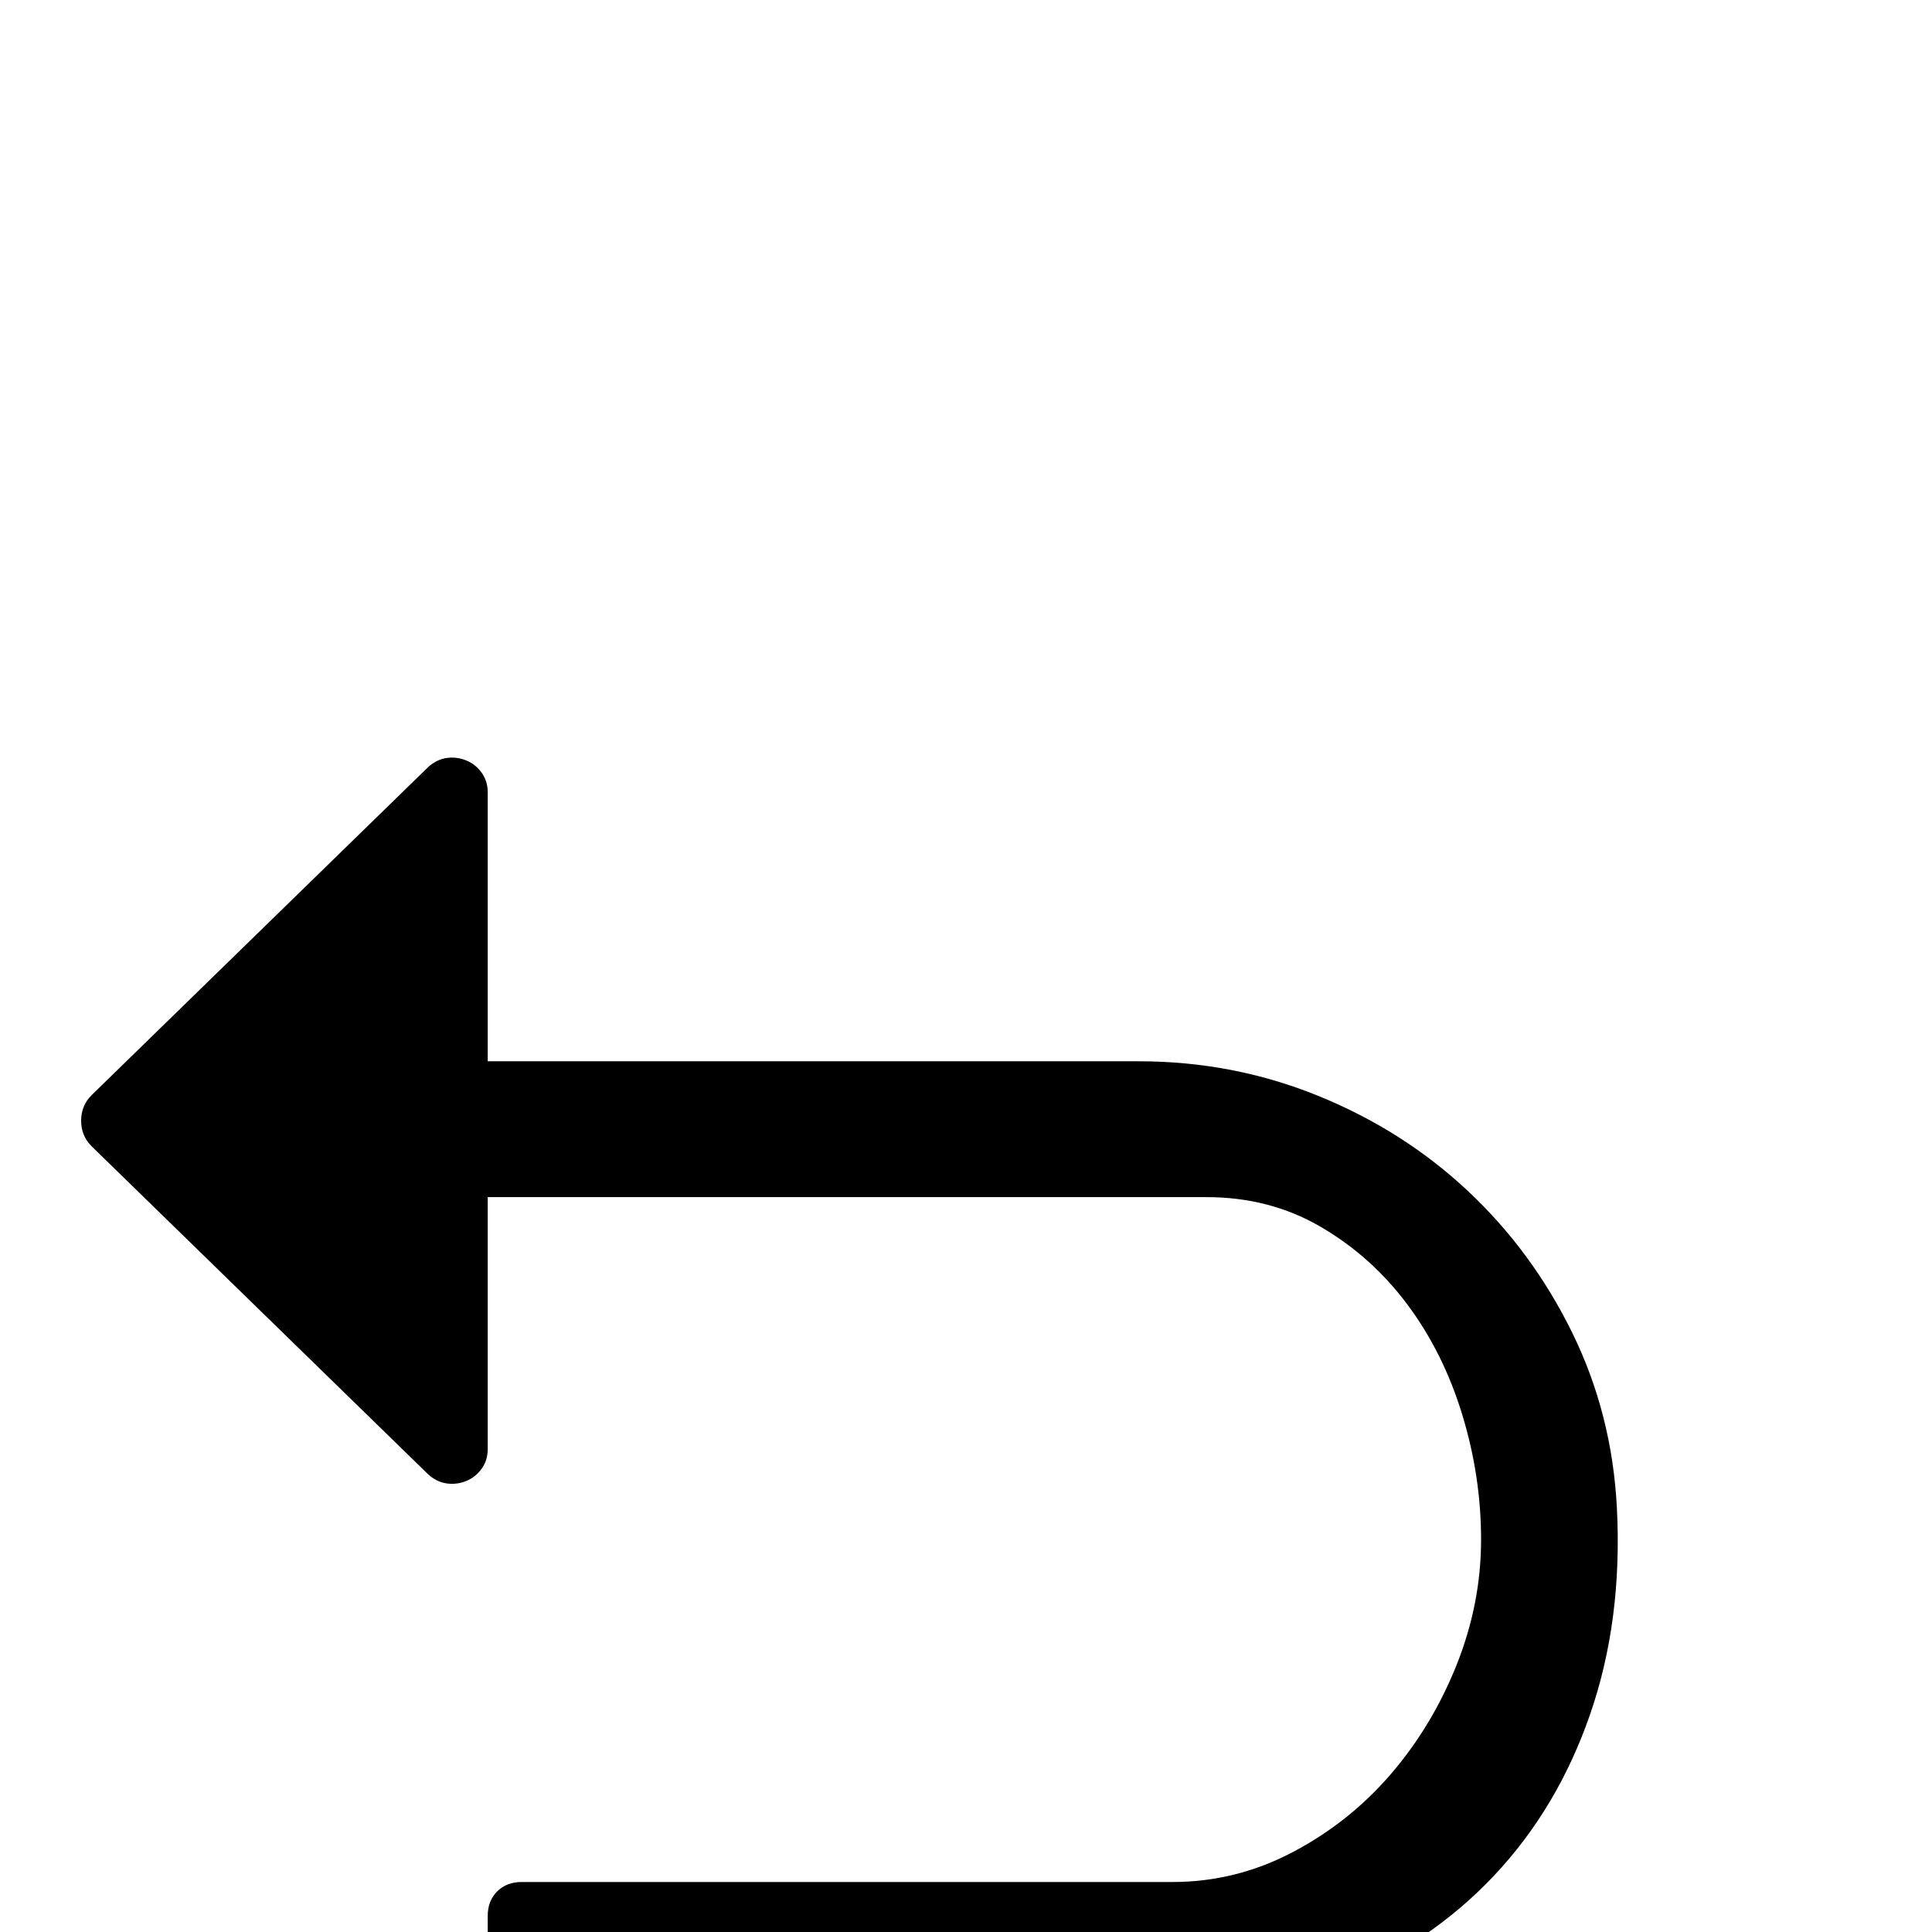 <?xml version="1.0" standalone="no"?>
<!DOCTYPE svg PUBLIC "-//W3C//DTD SVG 1.1//EN" "http://www.w3.org/Graphics/SVG/1.1/DTD/svg11.dtd" >
<svg xmlns="http://www.w3.org/2000/svg" xmlns:xlink="http://www.w3.org/1999/xlink" version="1.1" viewBox="0 -410 2048 2048">
  <g transform="matrix(1 0 0 -1 0 1638)">
   <path fill="currentColor"
d="M1207 923q100 0 190 -36.5t158.5 -100.5t111 -150.5t47.5 -186.5q6 -119 -28.5 -218.5t-102 -171t-163.5 -111t-213 -39.5h-654q-16 0 -26 10t-10 26v72q0 16 10 26t26 10h690q67 0 127 31.5t104 82.5t70 116t26 133q0 67 -20 132.5t-58 116.5t-92 82.5t-121 31.5h-762
v-267q0 -12 -6.5 -21t-16.5 -13t-20.5 -2.5t-19.5 9.5l-357 348q-11 11 -11 27t11 27l357 348q9 8 19.5 9.5t20.5 -2.5t16.5 -13t6.5 -21v-213v-72h690v0z" />
  </g>

</svg>
